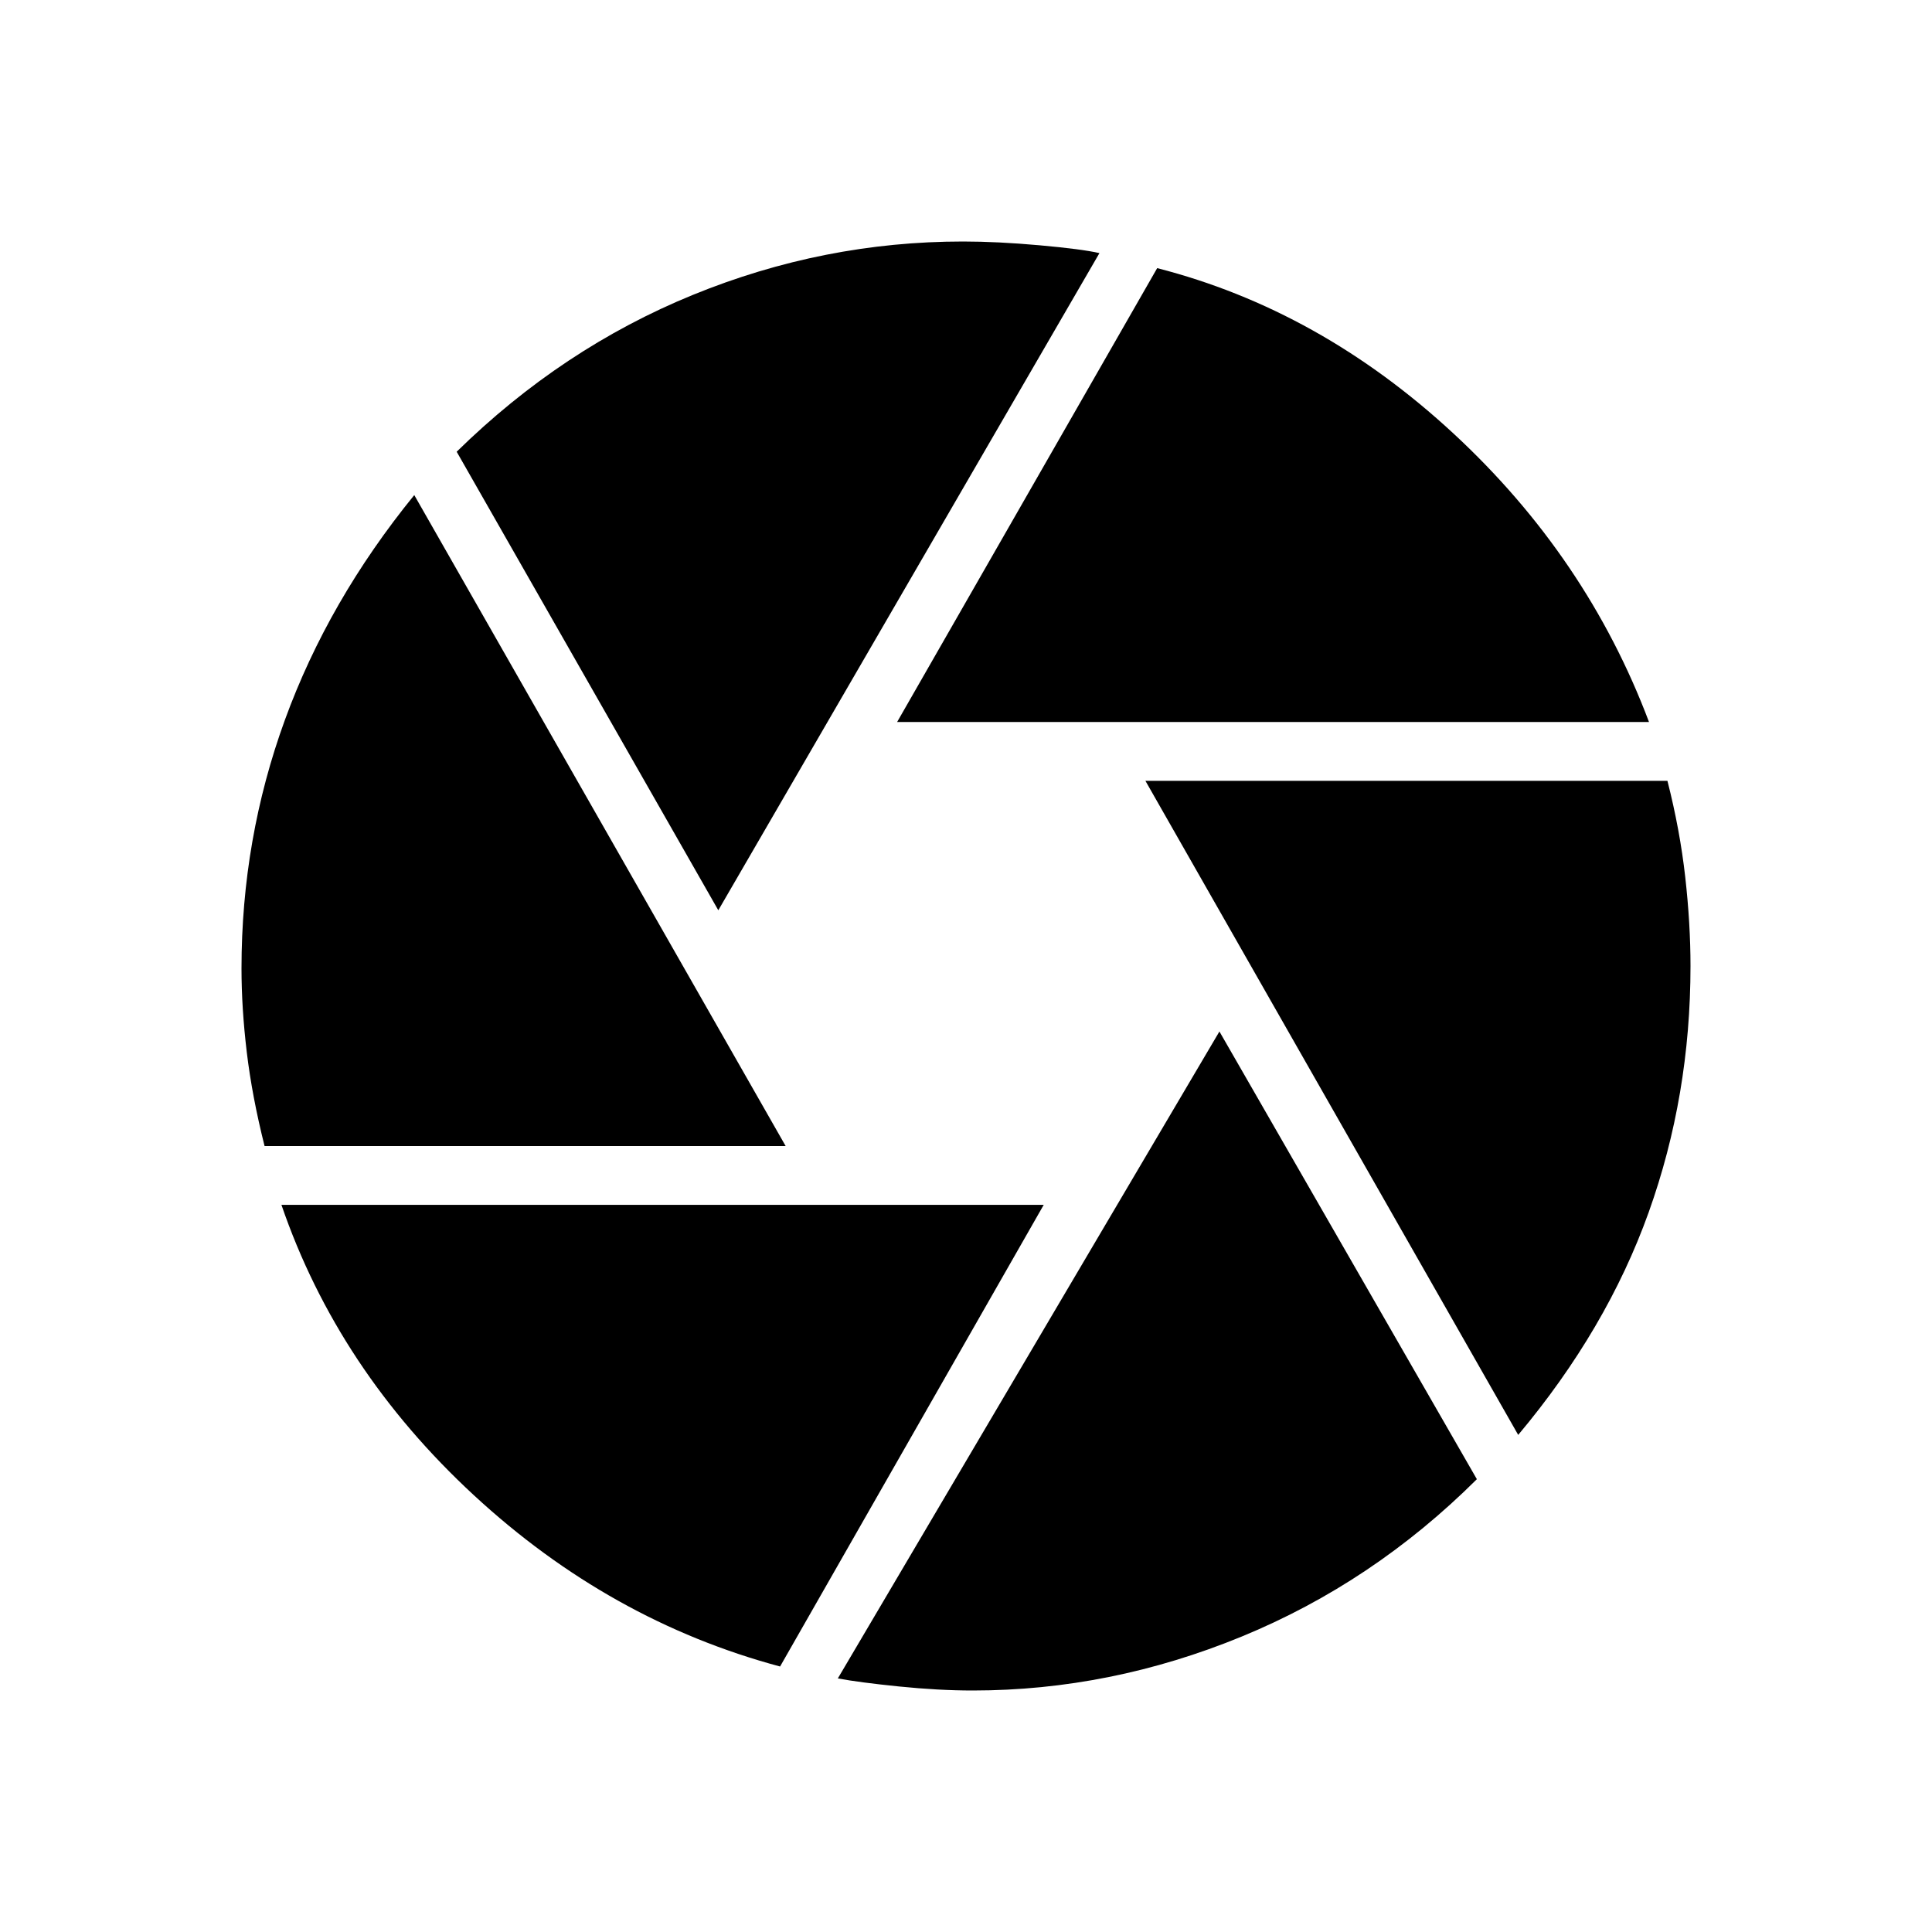 <svg xmlns="http://www.w3.org/2000/svg" width="48" height="48" viewBox="0 96 960 960"><path d="M445.769 454.769 575 229.231q80.769 20.692 147.116 82.076 66.346 61.385 97.269 143.462H445.769Zm-88.846 93.539-130-227.847q52.385-51.384 117.346-77.923Q409.231 216 478.538 216q17 0 38.039 1.884 21.038 1.885 29.731 3.885L356.923 548.308ZM131.461 665.462q-6.23-24.77-8.846-46.693Q120 596.846 120 577.231q0-64.308 21.577-123.539Q163.154 394.461 205.846 342l184.539 323.462H131.461Zm256.154 258.615Q303 901.385 235.461 838.962q-67.538-62.423-95.615-144.27h378.769l-131 229.385ZM483.385 936q-16.923 0-36.654-2-19.731-2-30.423-4l189.615-321.461L733.846 831Q682.231 882.385 617 909.193 551.769 936 483.385 936Zm271-127L569.154 484h259.385q6.23 24.461 8.846 47.769Q840 555.077 840 576q0 64.385-20.807 122.462Q798.385 756.539 754.385 809Z"/></svg>